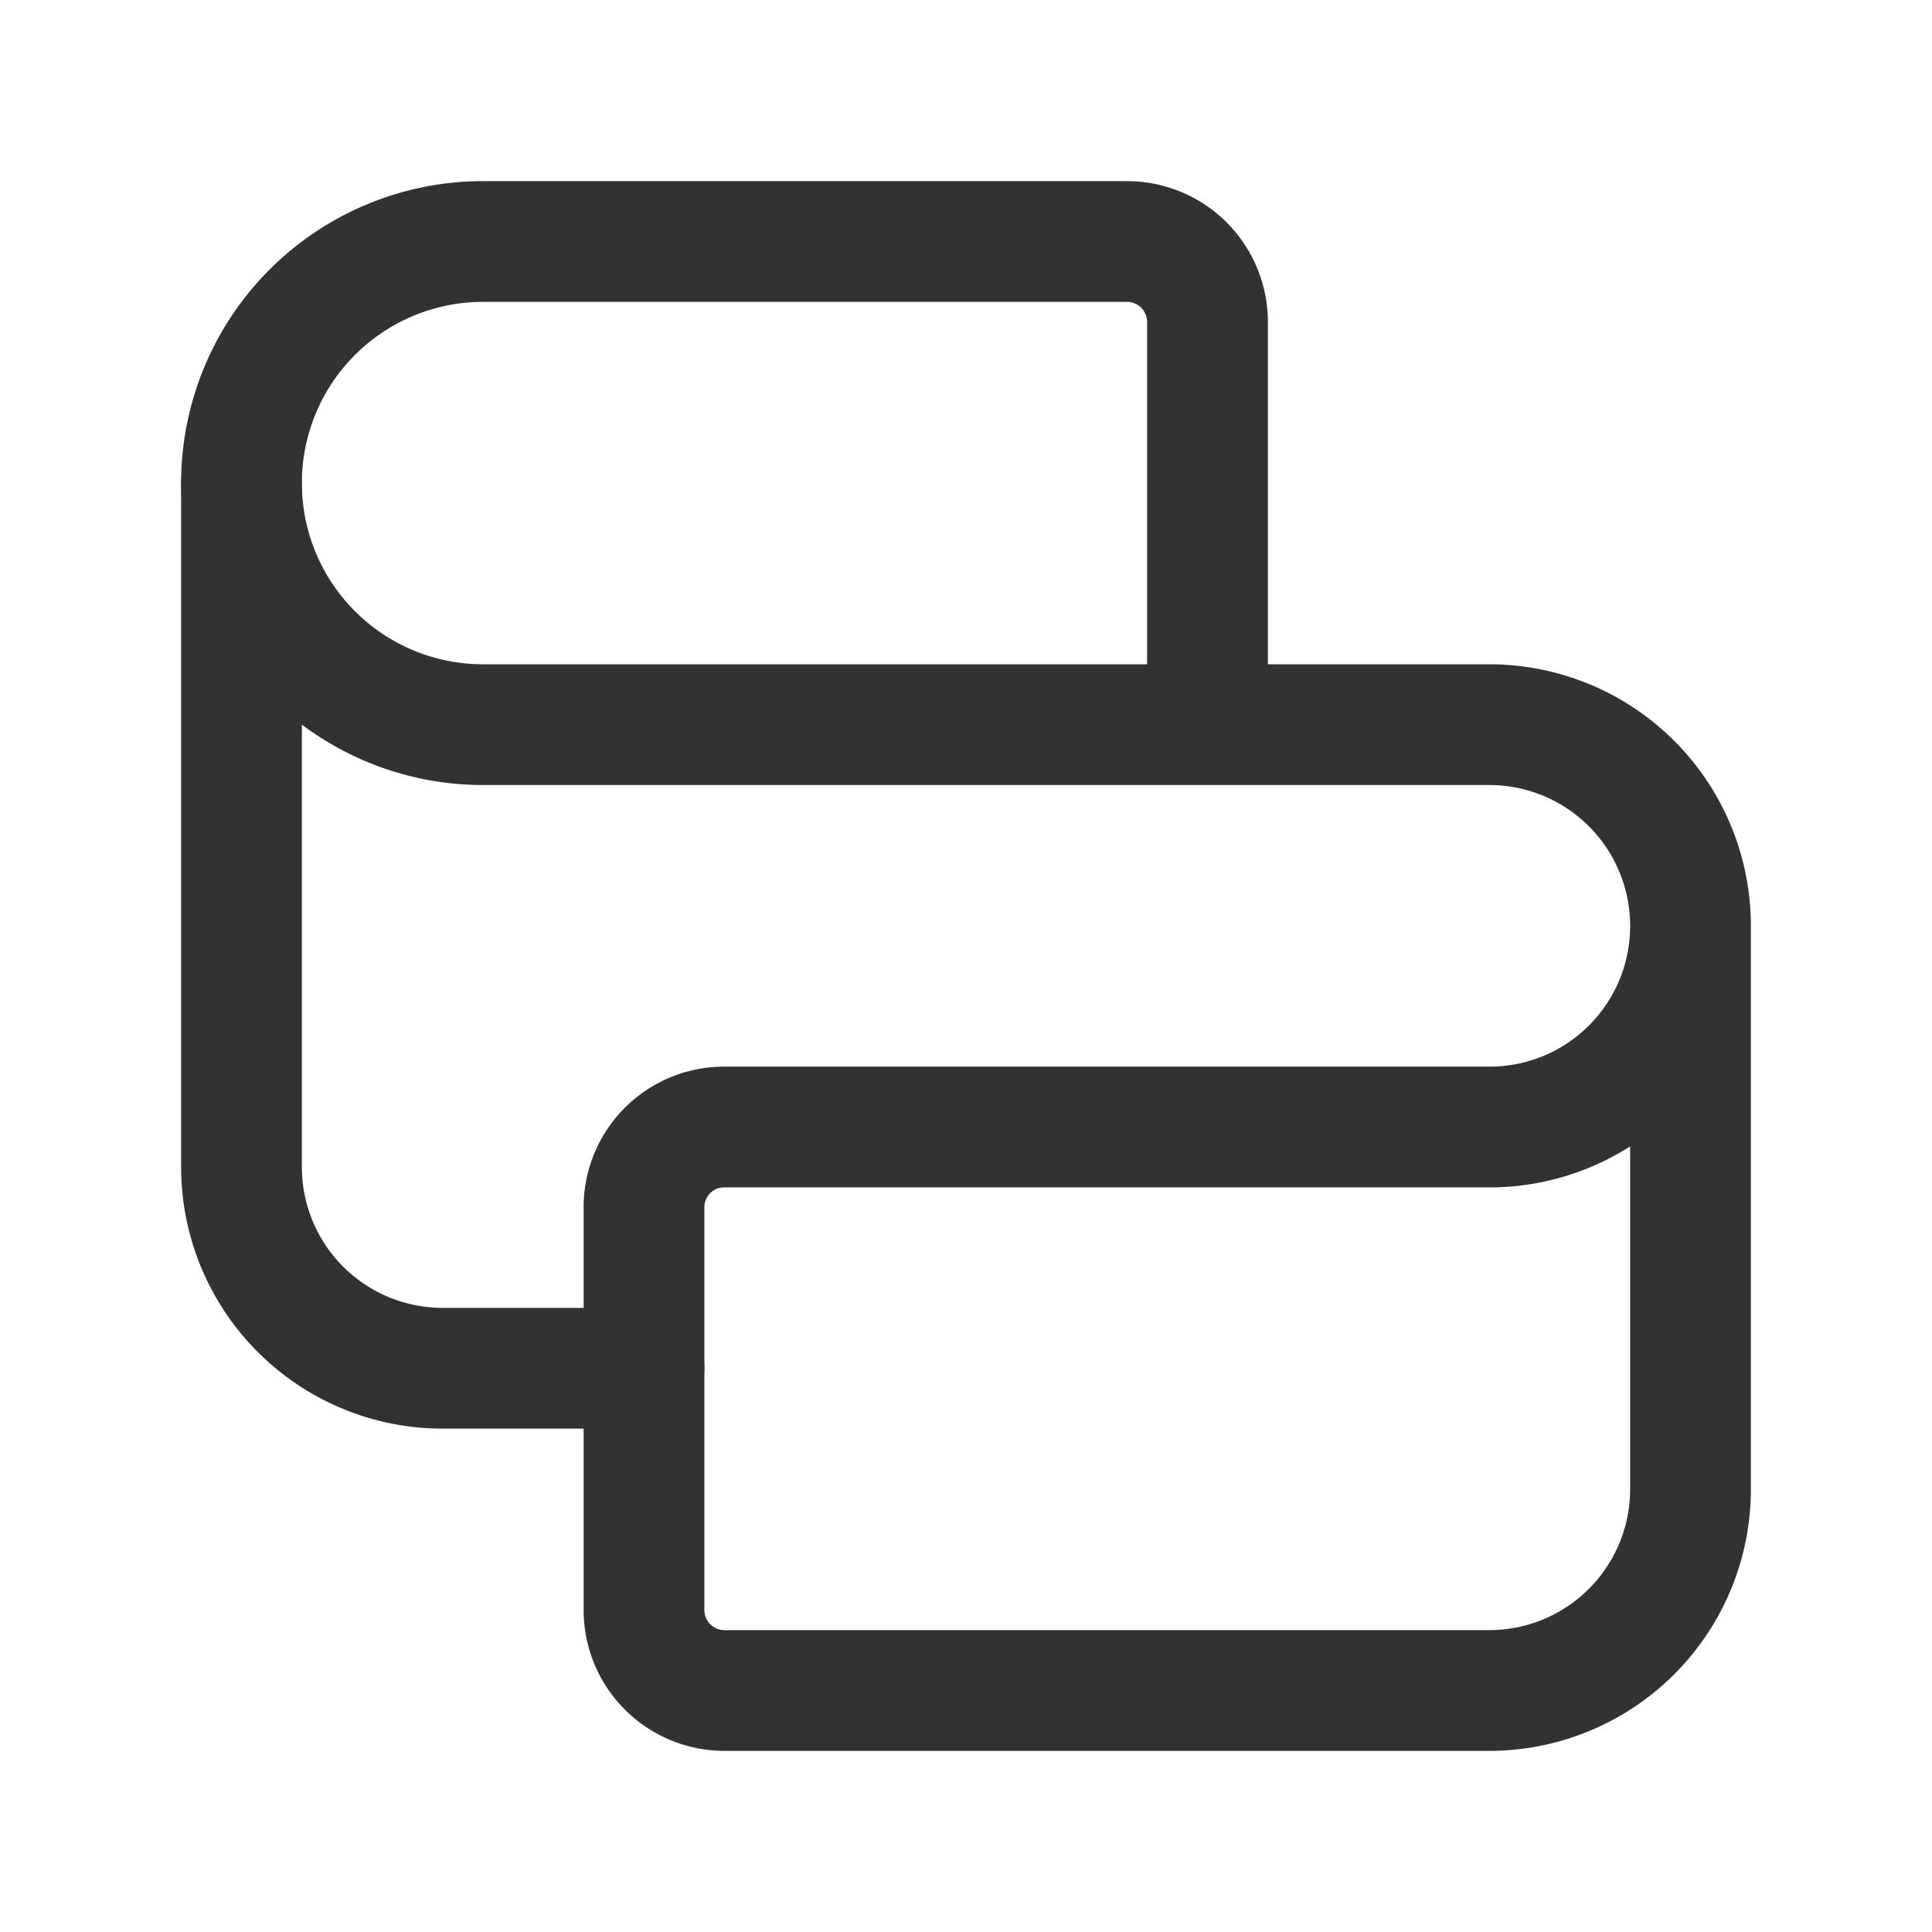 <svg id="Layer_3" data-name="Layer 3" xmlns="http://www.w3.org/2000/svg" viewBox="0 0 24 24"><path d="M8,16.997H5.5a2.5,2.5,0,0,1-2.5-2.5V6.001" fill="none" stroke="#323232" stroke-linecap="round" stroke-linejoin="round" stroke-width="1.5"/><path d="M15,9V4a1,1,0,0,0-1-1H6.001A3.001,3.001,0,0,0,3,6.001H3A3.001,3.001,0,0,0,6.001,9.002h12.5A2.499,2.499,0,0,1,21,11.501h0A2.495,2.495,0,0,1,18.506,14L8.996,14a.996.996,0,0,0-.996,1L8,20a1,1,0,0,0,1,1h9.5A2.5,2.5,0,0,0,21,18.5V11.501" fill="none" stroke="#323232" stroke-linecap="round" stroke-linejoin="round" stroke-width="1.5"/><rect width="24" height="24" fill="none"/></svg>